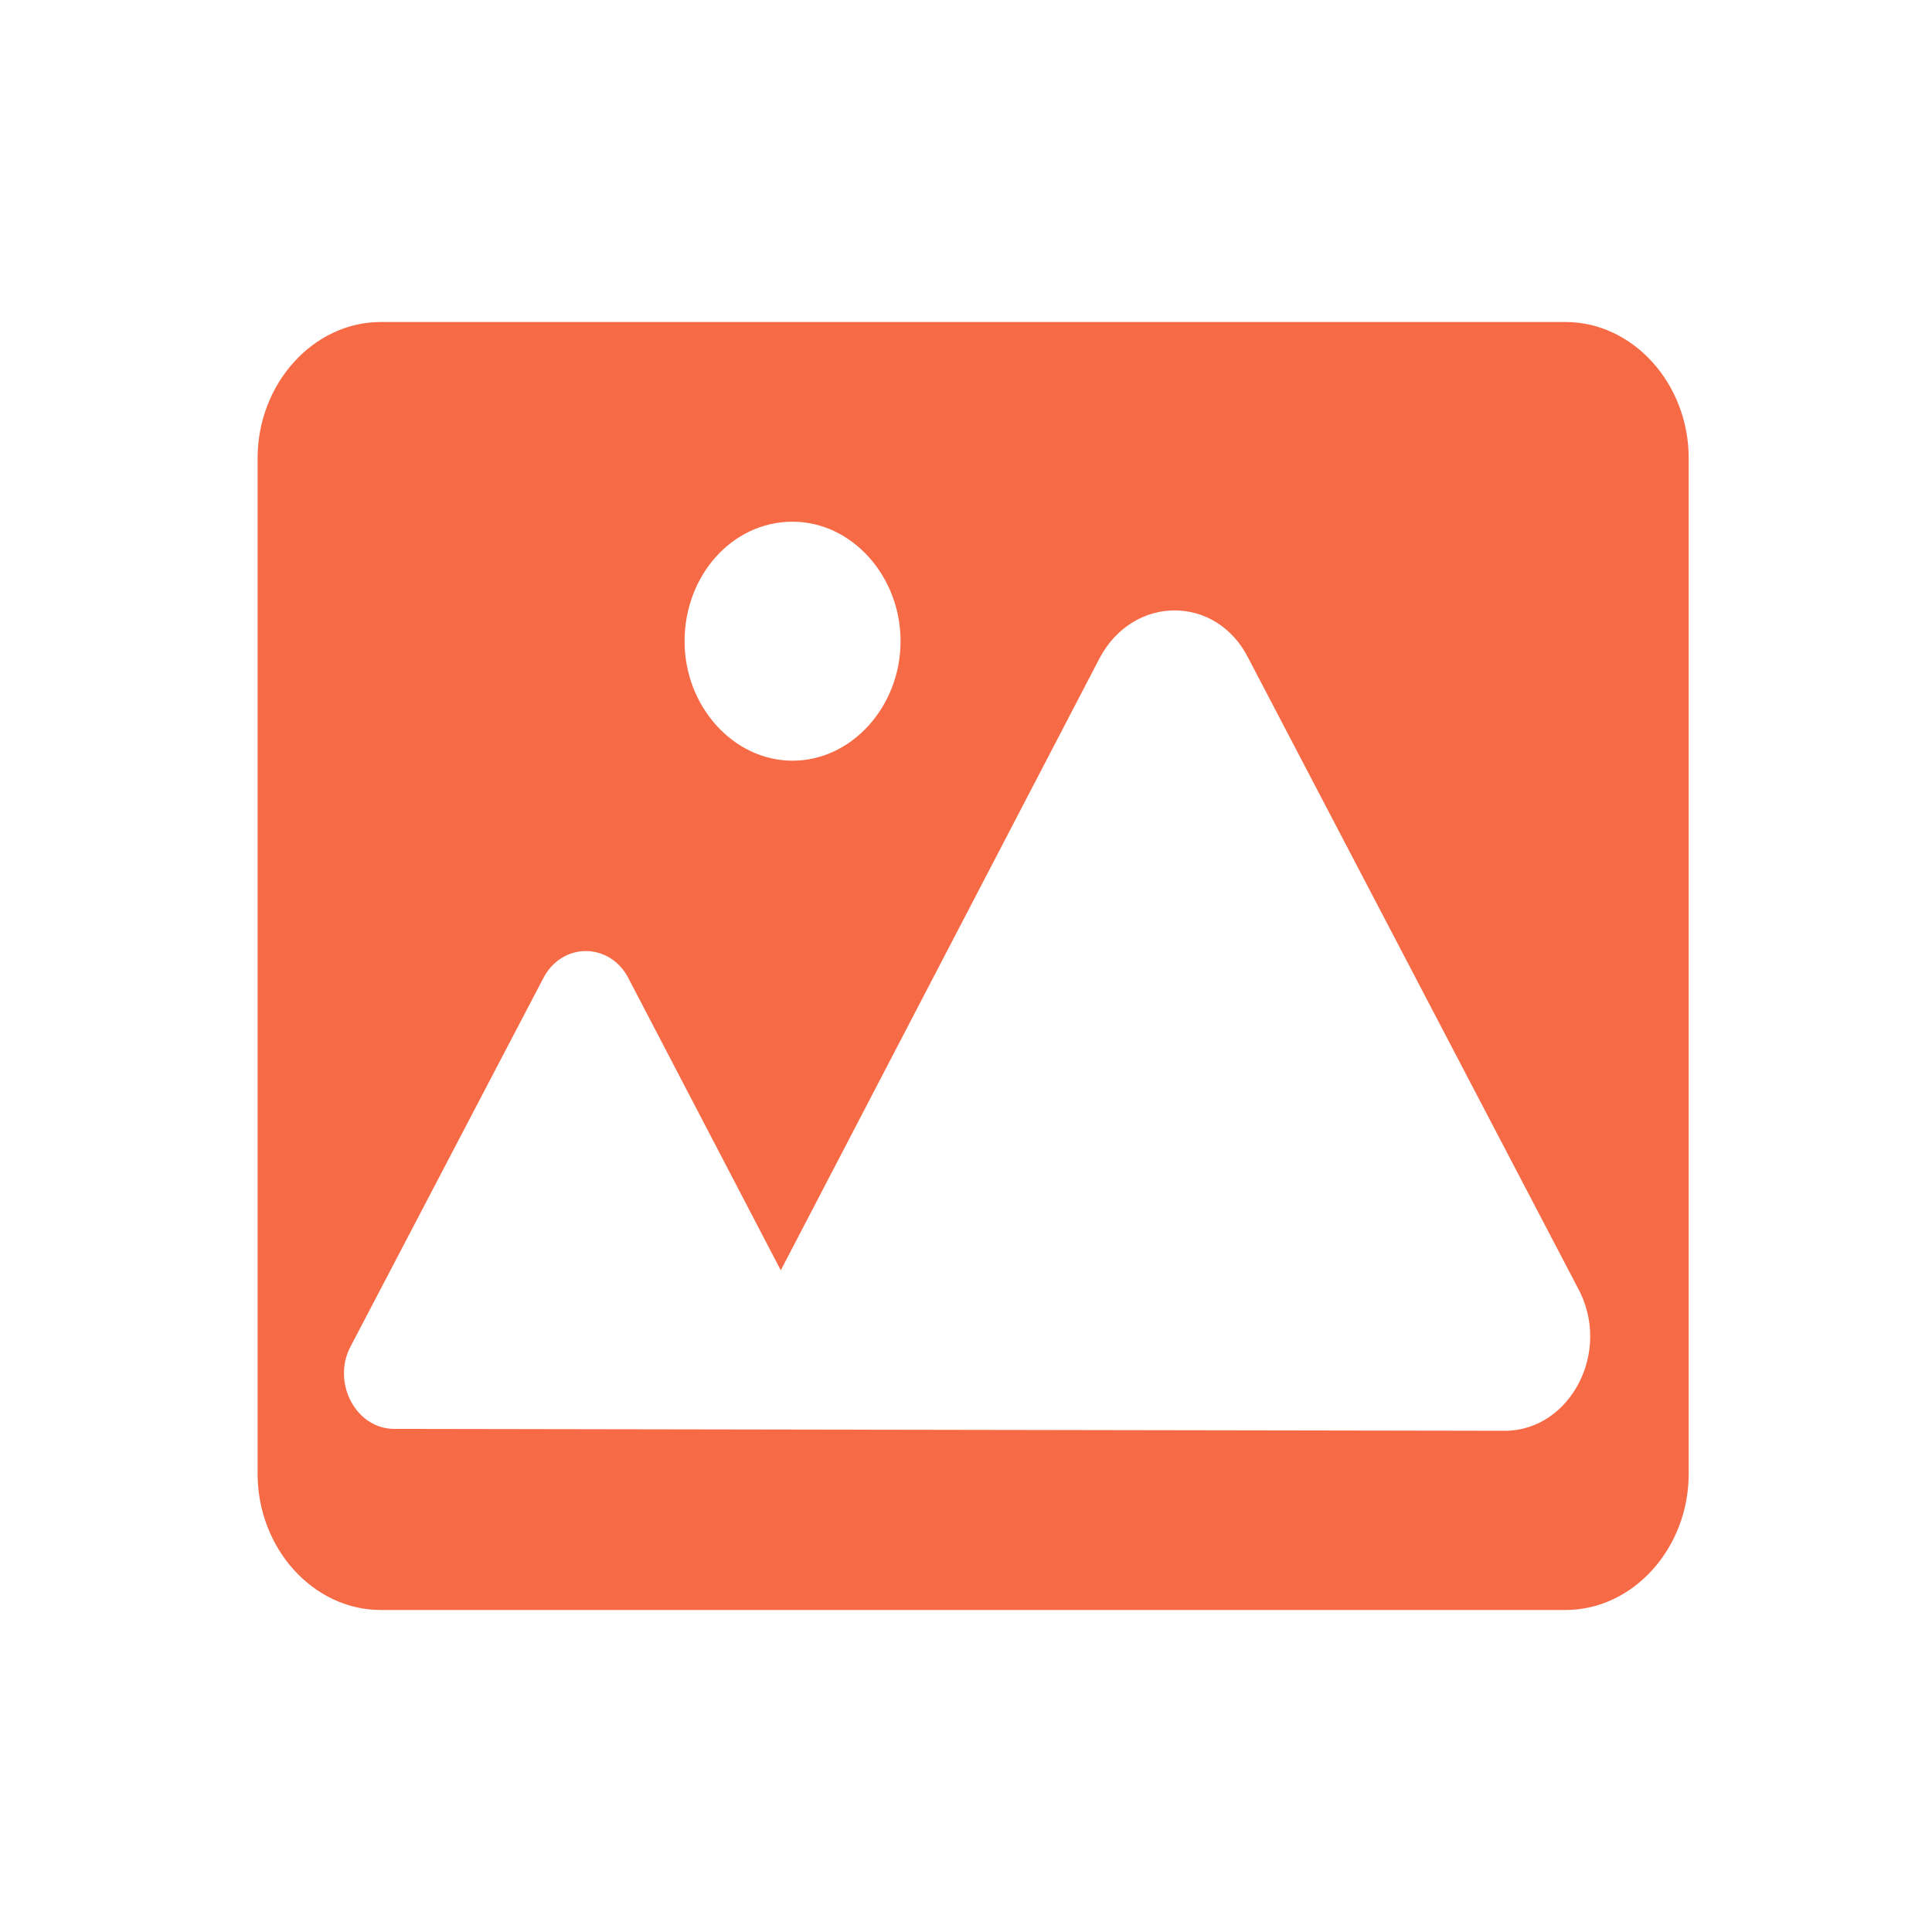 <svg width="30" height="30" viewBox="0 0 30 30" fill="none" xmlns="http://www.w3.org/2000/svg">
<path d="M24.309 5H5.913C4.865 5 4 5.957 4 7.116V22.884C4 24.044 4.865 25 5.913 25H24.309C25.357 25 26.222 24.044 26.222 22.884V7.116C26.222 5.957 25.357 5 24.309 5ZM12.307 8.101C13.224 8.101 13.984 8.942 13.984 9.957C13.984 10.971 13.224 11.812 12.307 11.812C11.39 11.812 10.63 10.971 10.63 9.957C10.63 8.942 11.364 8.101 12.307 8.101ZM23.366 22.217L6.123 22.188C5.52 22.188 5.153 21.464 5.441 20.913L8.429 15.203C8.717 14.623 9.477 14.623 9.765 15.203L12.124 19.725L17.076 10.217C17.601 9.232 18.885 9.232 19.383 10.217L24.493 19.985C25.043 20.971 24.388 22.217 23.366 22.217Z" fill="#F76A46"/>
</svg>
